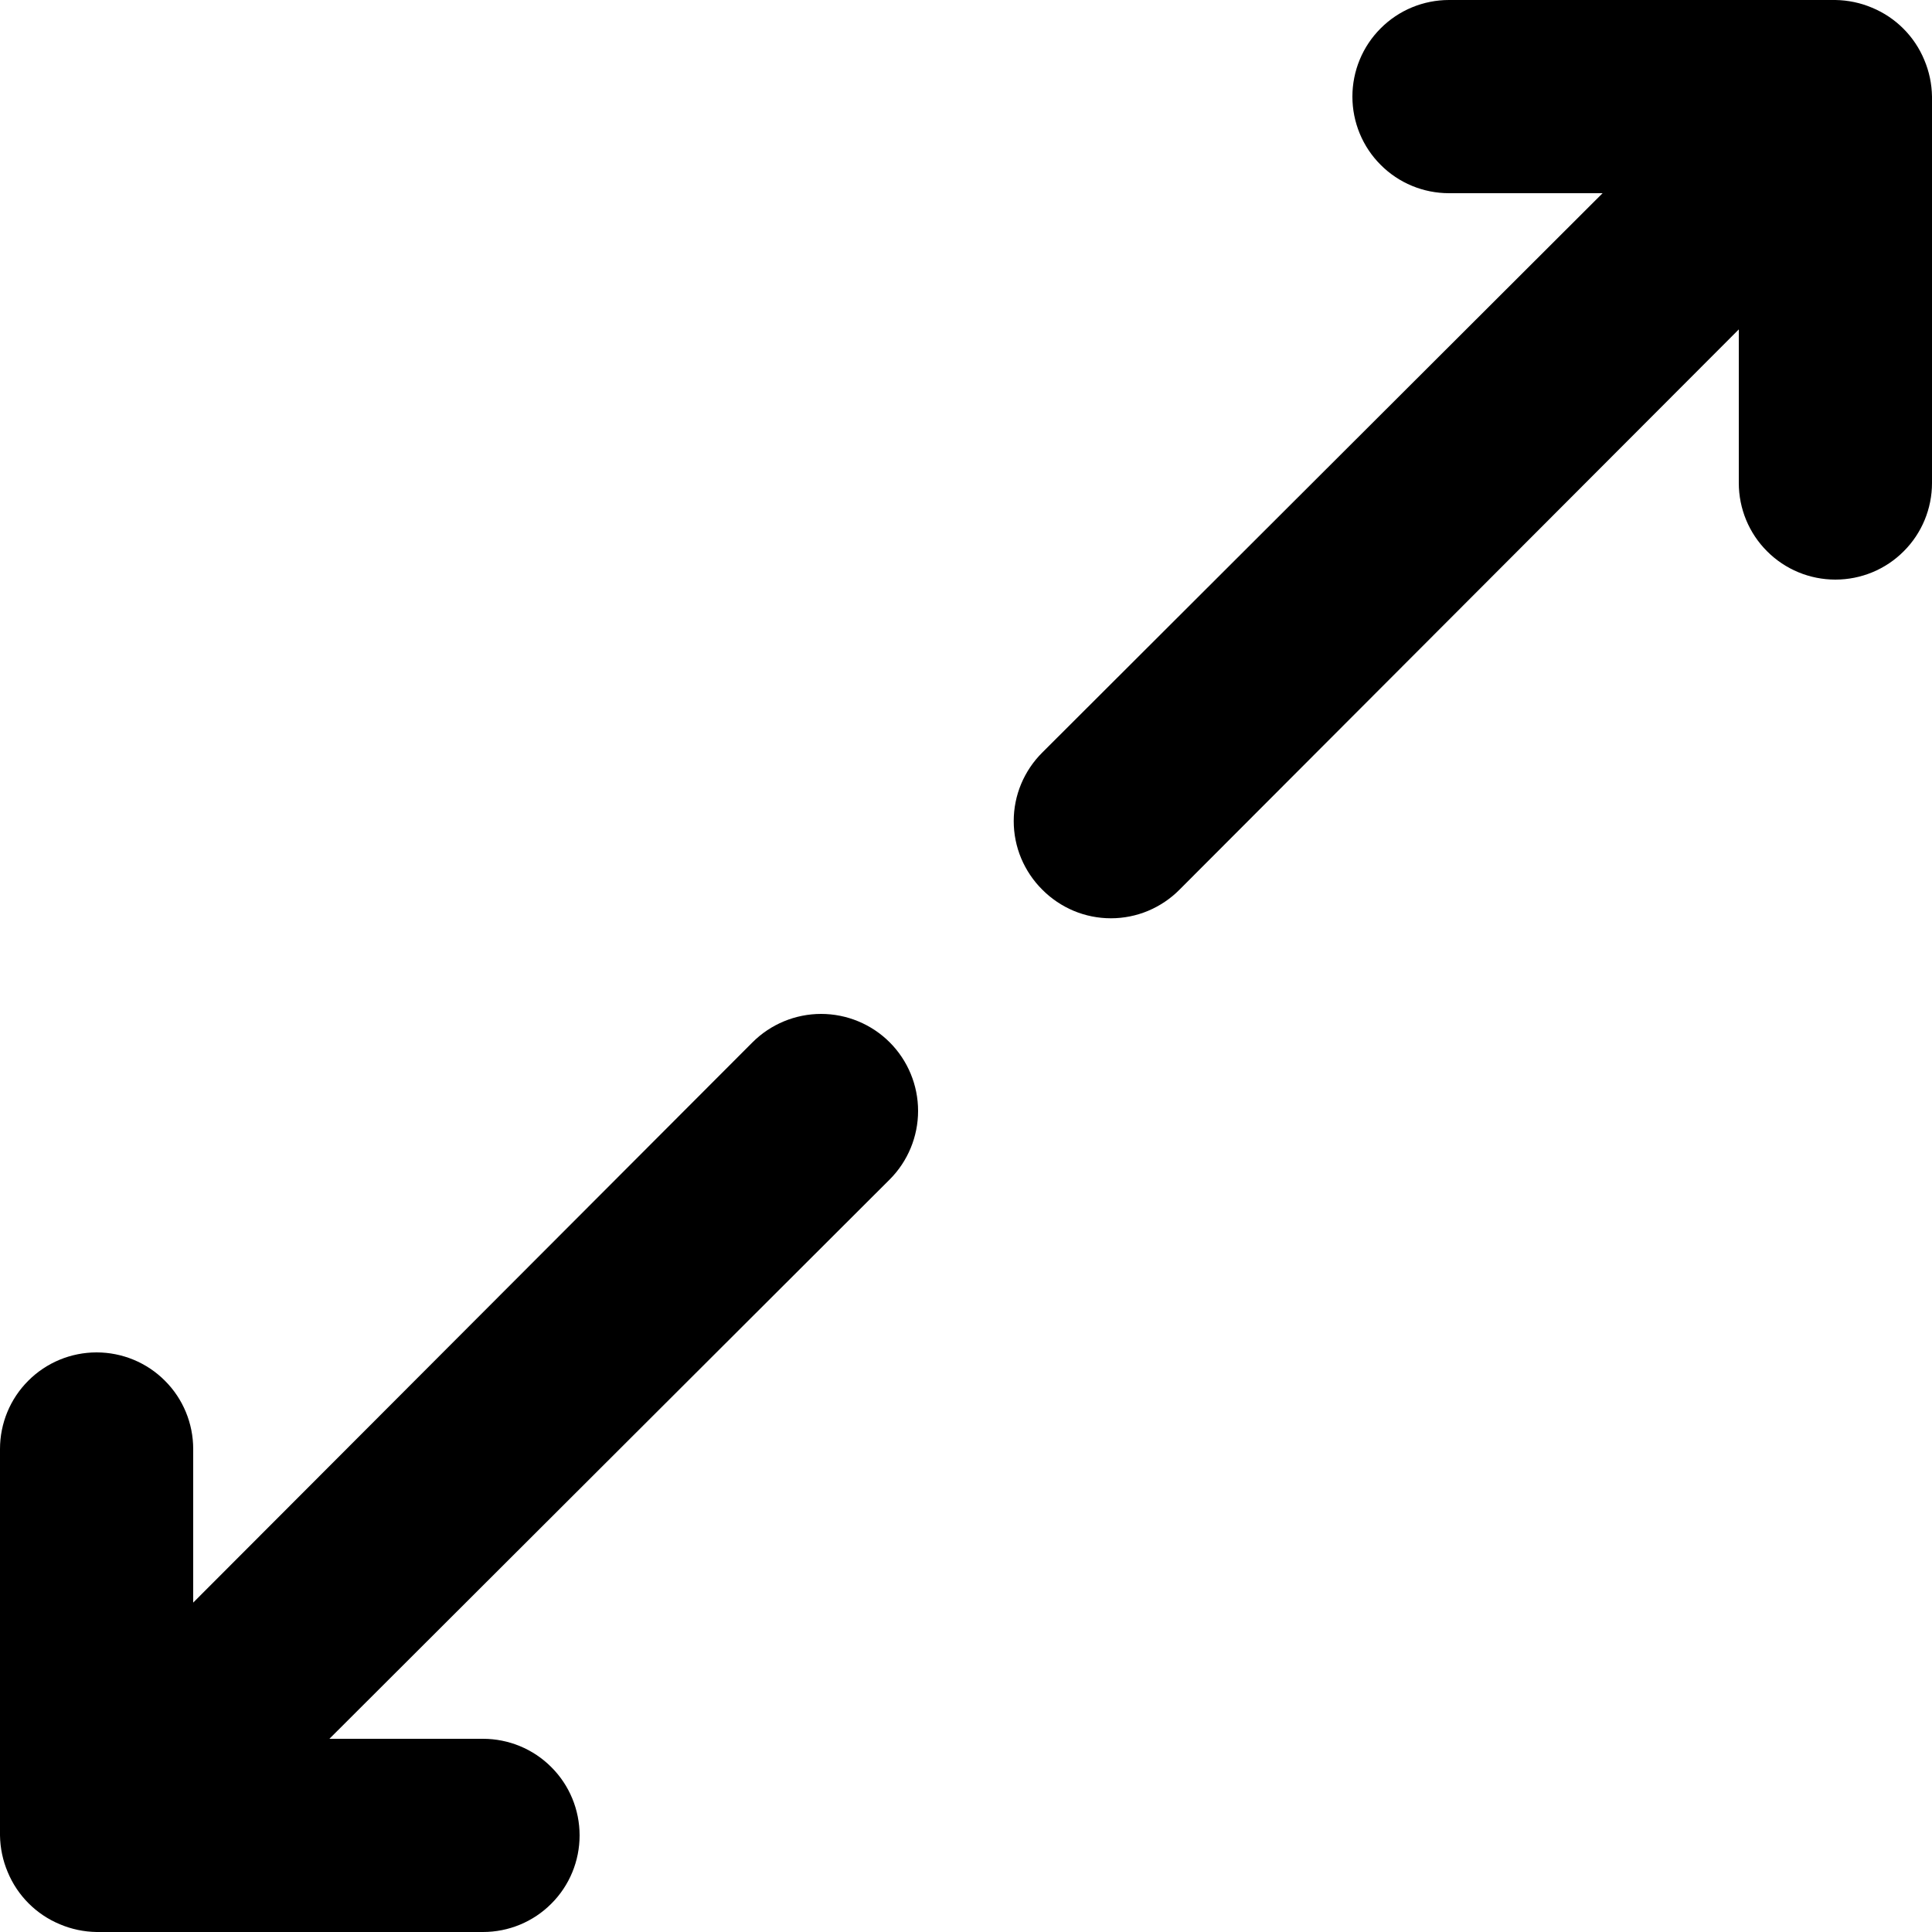 <svg width="14" height="14" viewBox="0 0 20 20" fill="none" xmlns="http://www.w3.org/2000/svg">
    <path d="M7.79 10.79L2 16.59V15C2 14.735 1.895 14.48 1.707 14.293C1.52 14.105 1.265 14 1 14C0.735 14 0.48 14.105 0.293 14.293C0.105 14.48 0 14.735 0 15V19C0.002 19.131 0.029 19.26 0.08 19.38C0.181 19.624 0.376 19.819 0.62 19.92C0.74 19.971 0.869 19.998 1 20H5C5.265 20 5.52 19.895 5.707 19.707C5.895 19.52 6 19.265 6 19C6 18.735 5.895 18.48 5.707 18.293C5.52 18.105 5.265 18 5 18H3.41L9.21 12.21C9.398 12.022 9.504 11.766 9.504 11.5C9.504 11.234 9.398 10.978 9.21 10.79C9.022 10.602 8.766 10.496 8.5 10.496C8.234 10.496 7.978 10.602 7.79 10.79ZM19.92 0.62C19.819 0.376 19.624 0.181 19.38 0.08C19.26 0.029 19.131 0.002 19 0H15C14.735 0 14.48 0.105 14.293 0.293C14.105 0.48 14 0.735 14 1C14 1.265 14.105 1.52 14.293 1.707C14.48 1.895 14.735 2 15 2H16.59L10.79 7.79C10.696 7.883 10.622 7.994 10.571 8.115C10.52 8.237 10.494 8.368 10.494 8.5C10.494 8.632 10.52 8.763 10.571 8.885C10.622 9.006 10.696 9.117 10.79 9.21C10.883 9.304 10.994 9.378 11.115 9.429C11.237 9.48 11.368 9.506 11.5 9.506C11.632 9.506 11.763 9.48 11.885 9.429C12.006 9.378 12.117 9.304 12.21 9.21L18 3.41V5C18 5.265 18.105 5.52 18.293 5.707C18.48 5.895 18.735 6 19 6C19.265 6 19.52 5.895 19.707 5.707C19.895 5.52 20 5.265 20 5V1C19.998 0.869 19.971 0.74 19.92 0.62Z" fill="black"/>
</svg>
